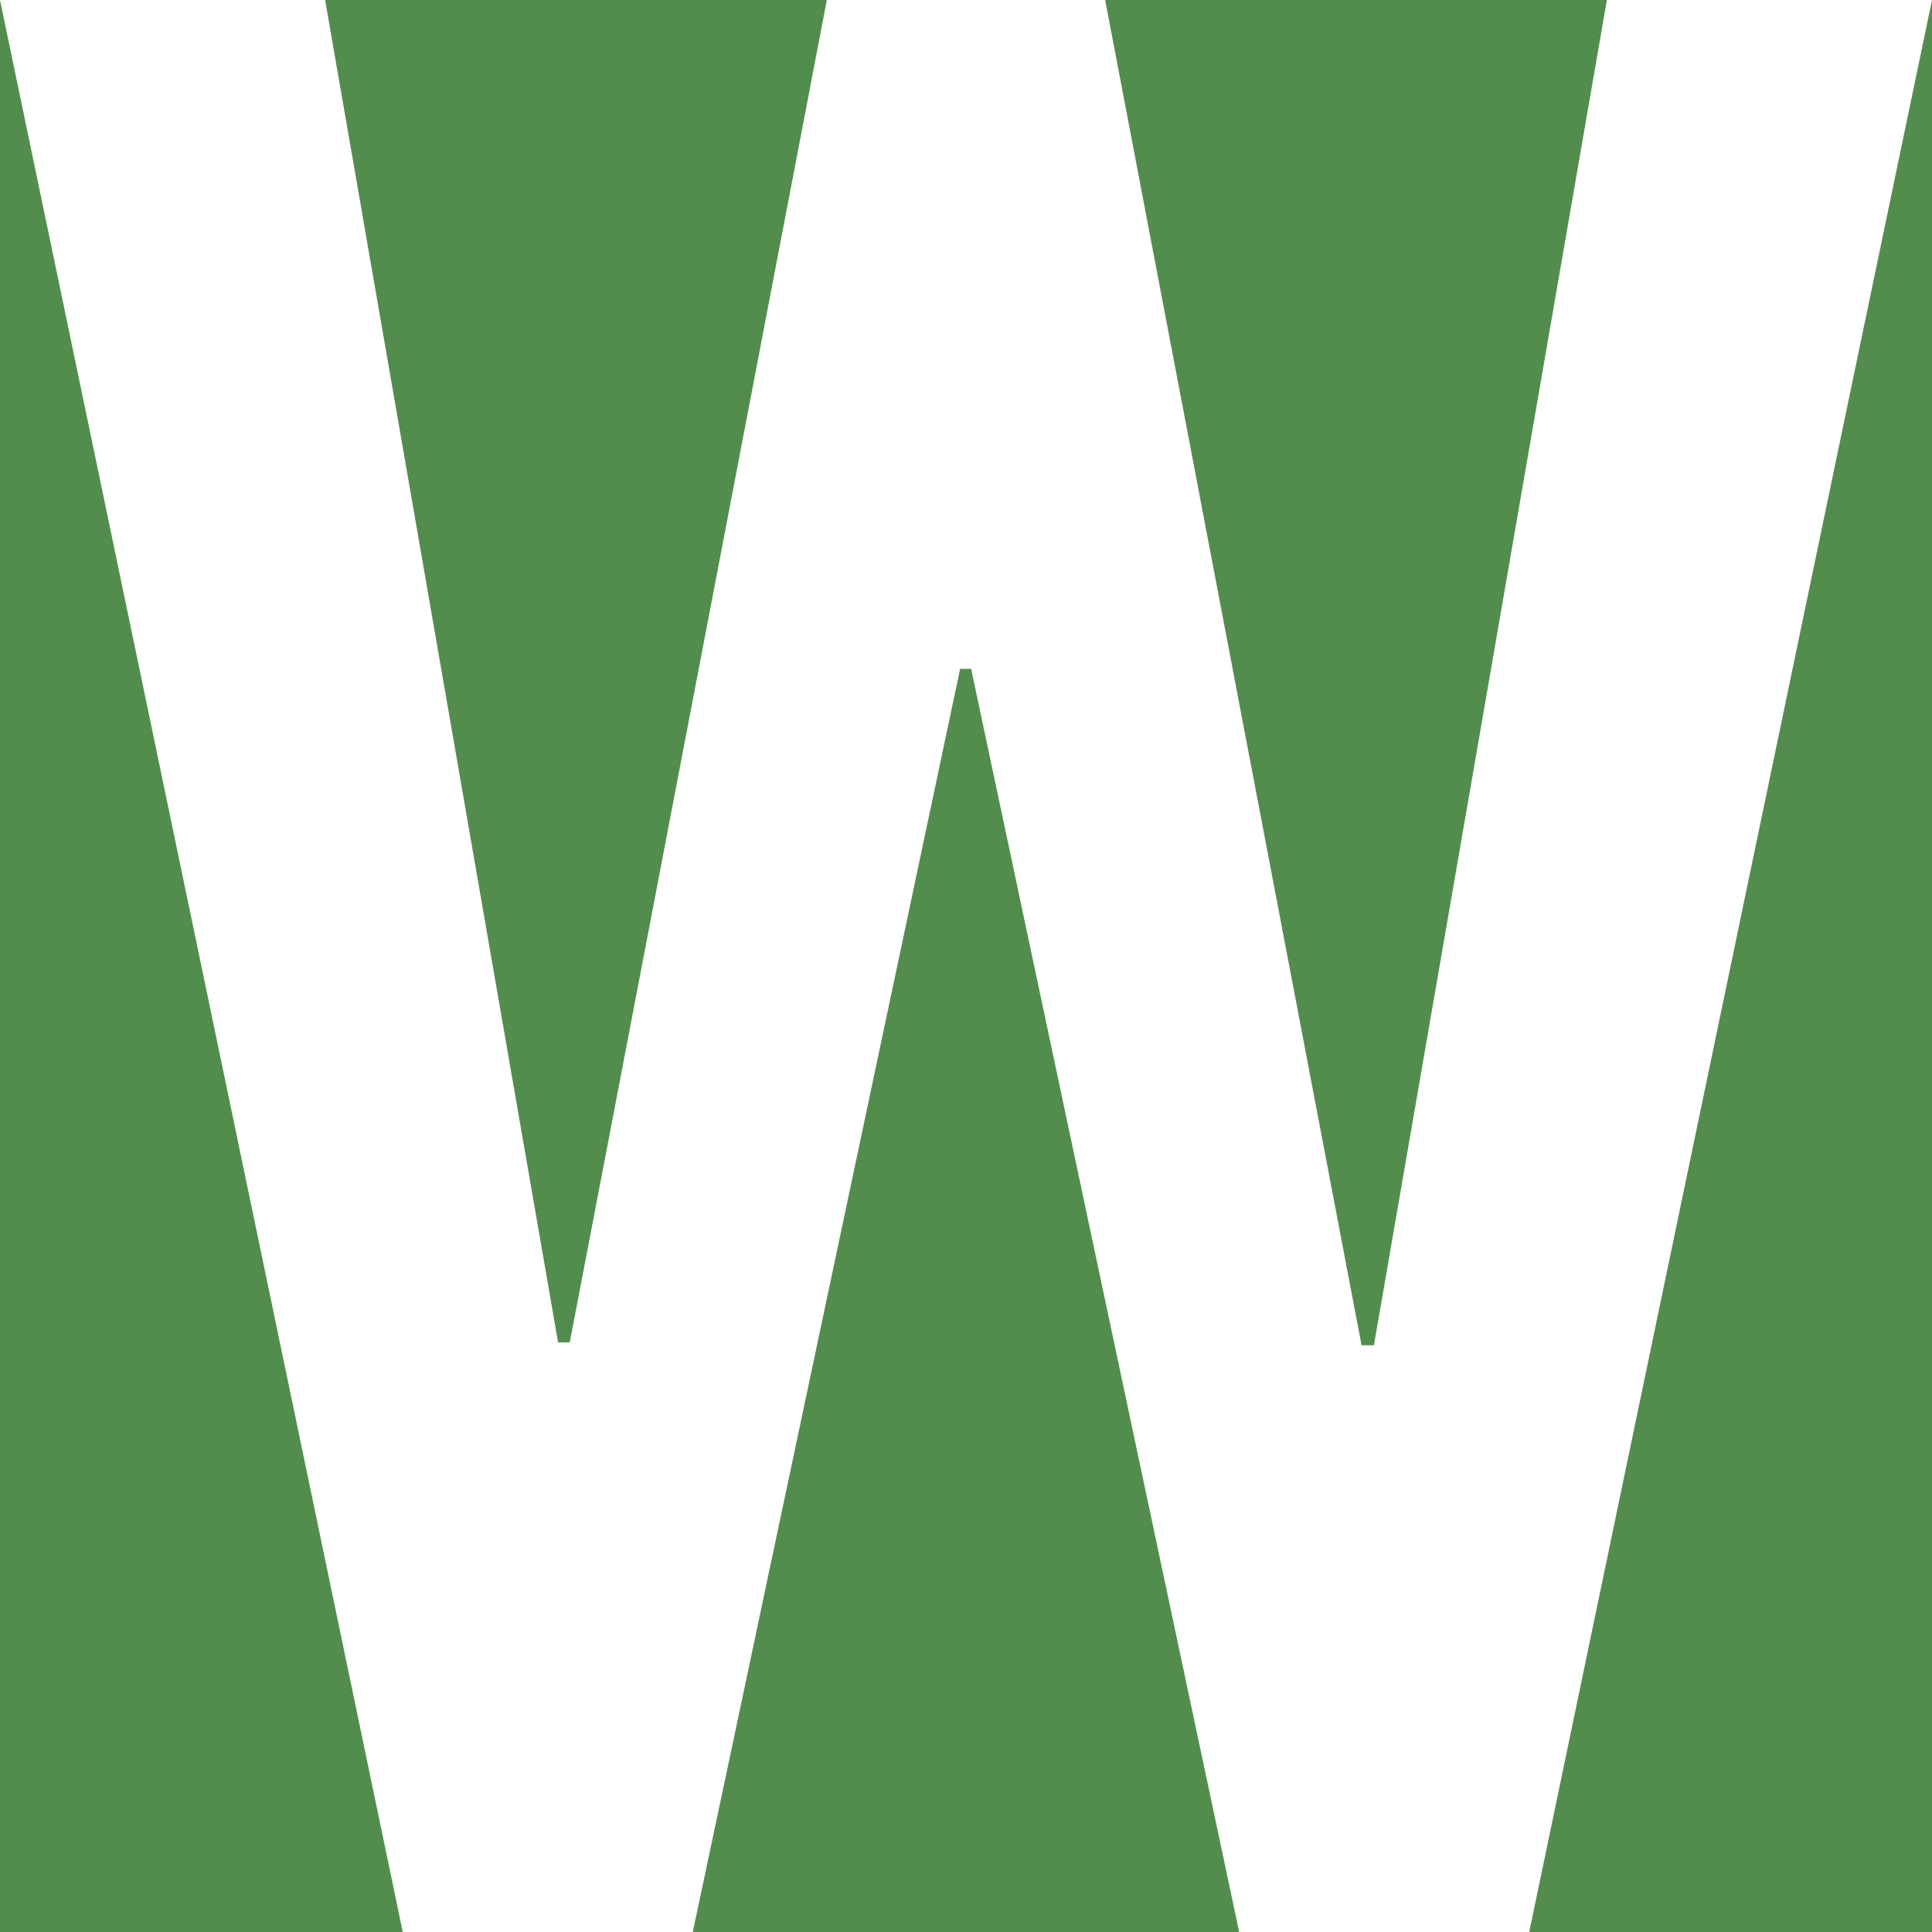<svg xmlns="http://www.w3.org/2000/svg" width="64" height="64" fill="none">
  <rect width="100%" height="100%" fill="#333333" stroke="none"/>
  <g clip-path="url(#a)">
    <path fill="#538D4E" d="M0 0h64v64H0z"/>
    <path fill="#fff" d="M13.342 64 0 0h10.77l7.717 44.469h.387L27.39 0h9.22l8.493 44.563h.41L53.23 0H64L50.658 64H41.05l-8.88-41.844h-.364L22.95 64h-9.608Z"/>
  </g>
  <defs>
    <clipPath id="a">
      <path fill="#fff" d="M0 0h64v64H0z"/>
    </clipPath>
  </defs>
</svg>
